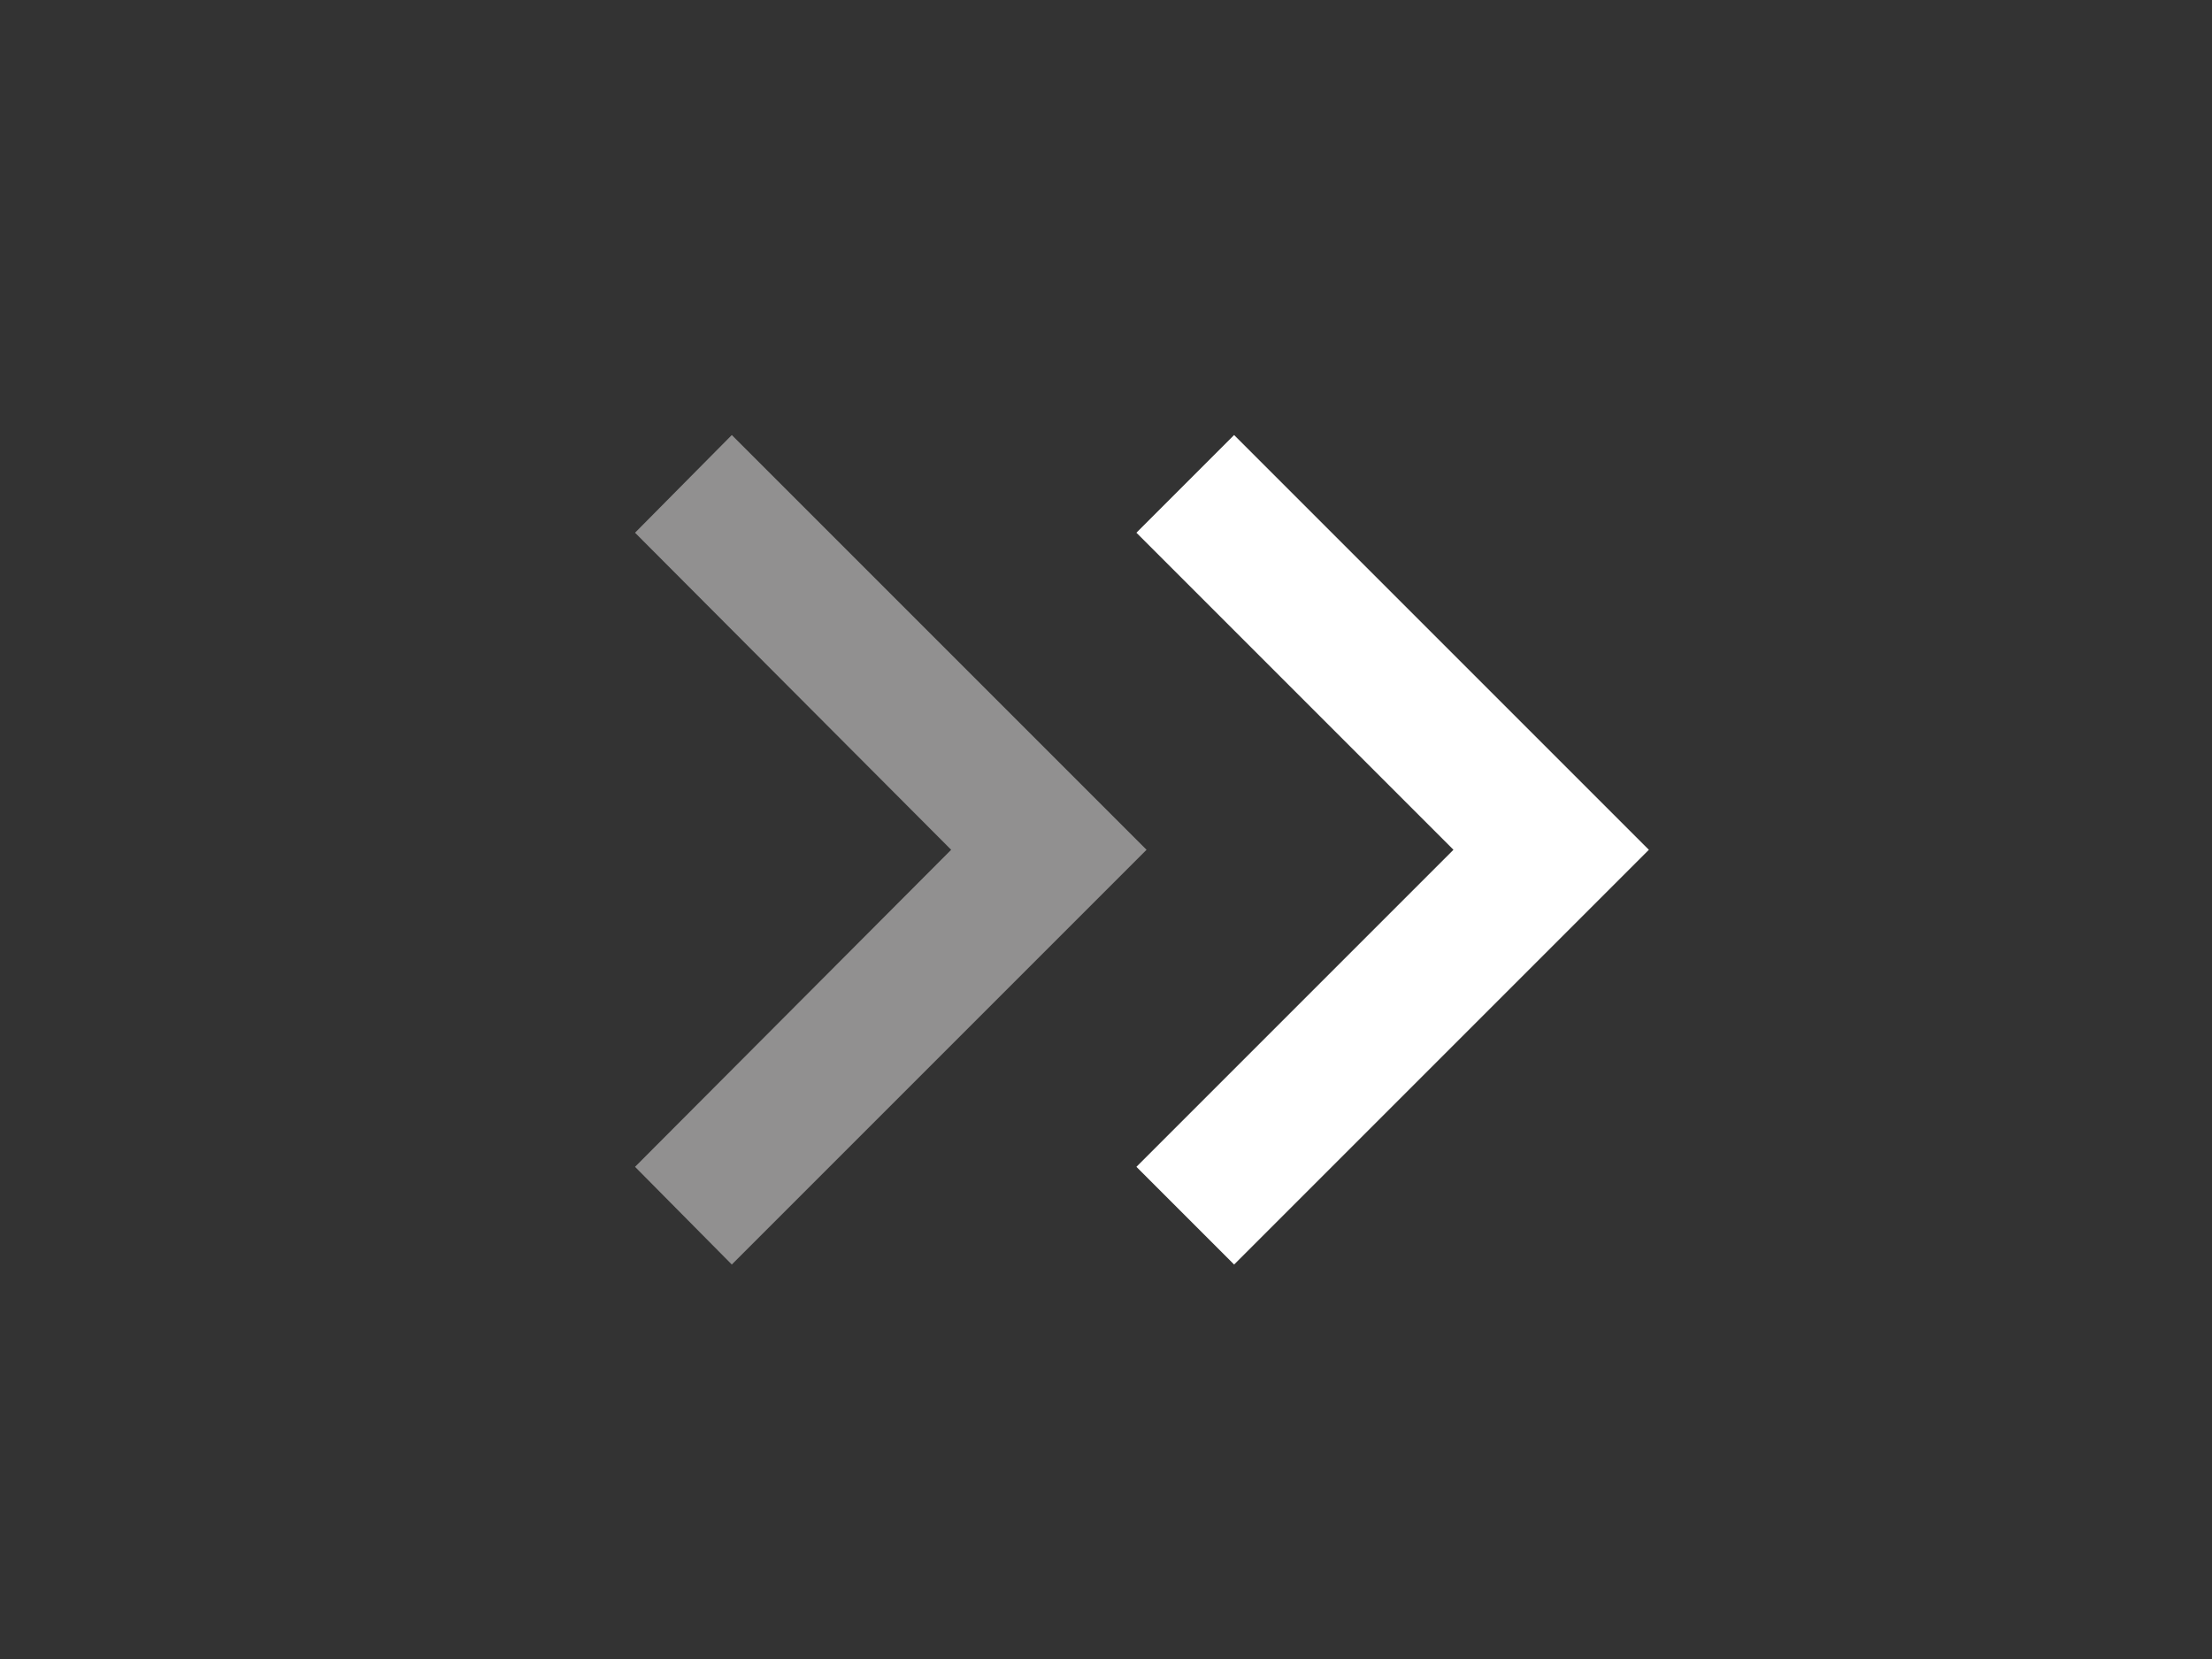 <svg id="Layer_1" data-name="Layer 1" xmlns="http://www.w3.org/2000/svg" viewBox="0 0 24 18"><rect x="0" y="0" width="24" height="18" fill="#333333" stroke="none"/><defs><style>.cls-1{fill:#919090;}.cls-2{fill:none;}.cls-3{fill:#fff;}</style></defs><title>next-icon</title><path class="cls-1" d="M509.94,297.72l-1.05,1.06,3.43,3.44-3.43,3.44,1.05,1.06,4.5-4.5Z" transform="translate(-502 -293)"/><path class="cls-2" d="M502,293h18v18H502Z" transform="translate(-502 -293)"/><path class="cls-3" d="M515.39,297.72l-1.06,1.06,3.44,3.44-3.44,3.44,1.06,1.06,4.5-4.5Z" transform="translate(-502 -293)"/><path class="cls-2" d="M508,293h18v18H508Z" transform="translate(-502 -293)"/></svg>
